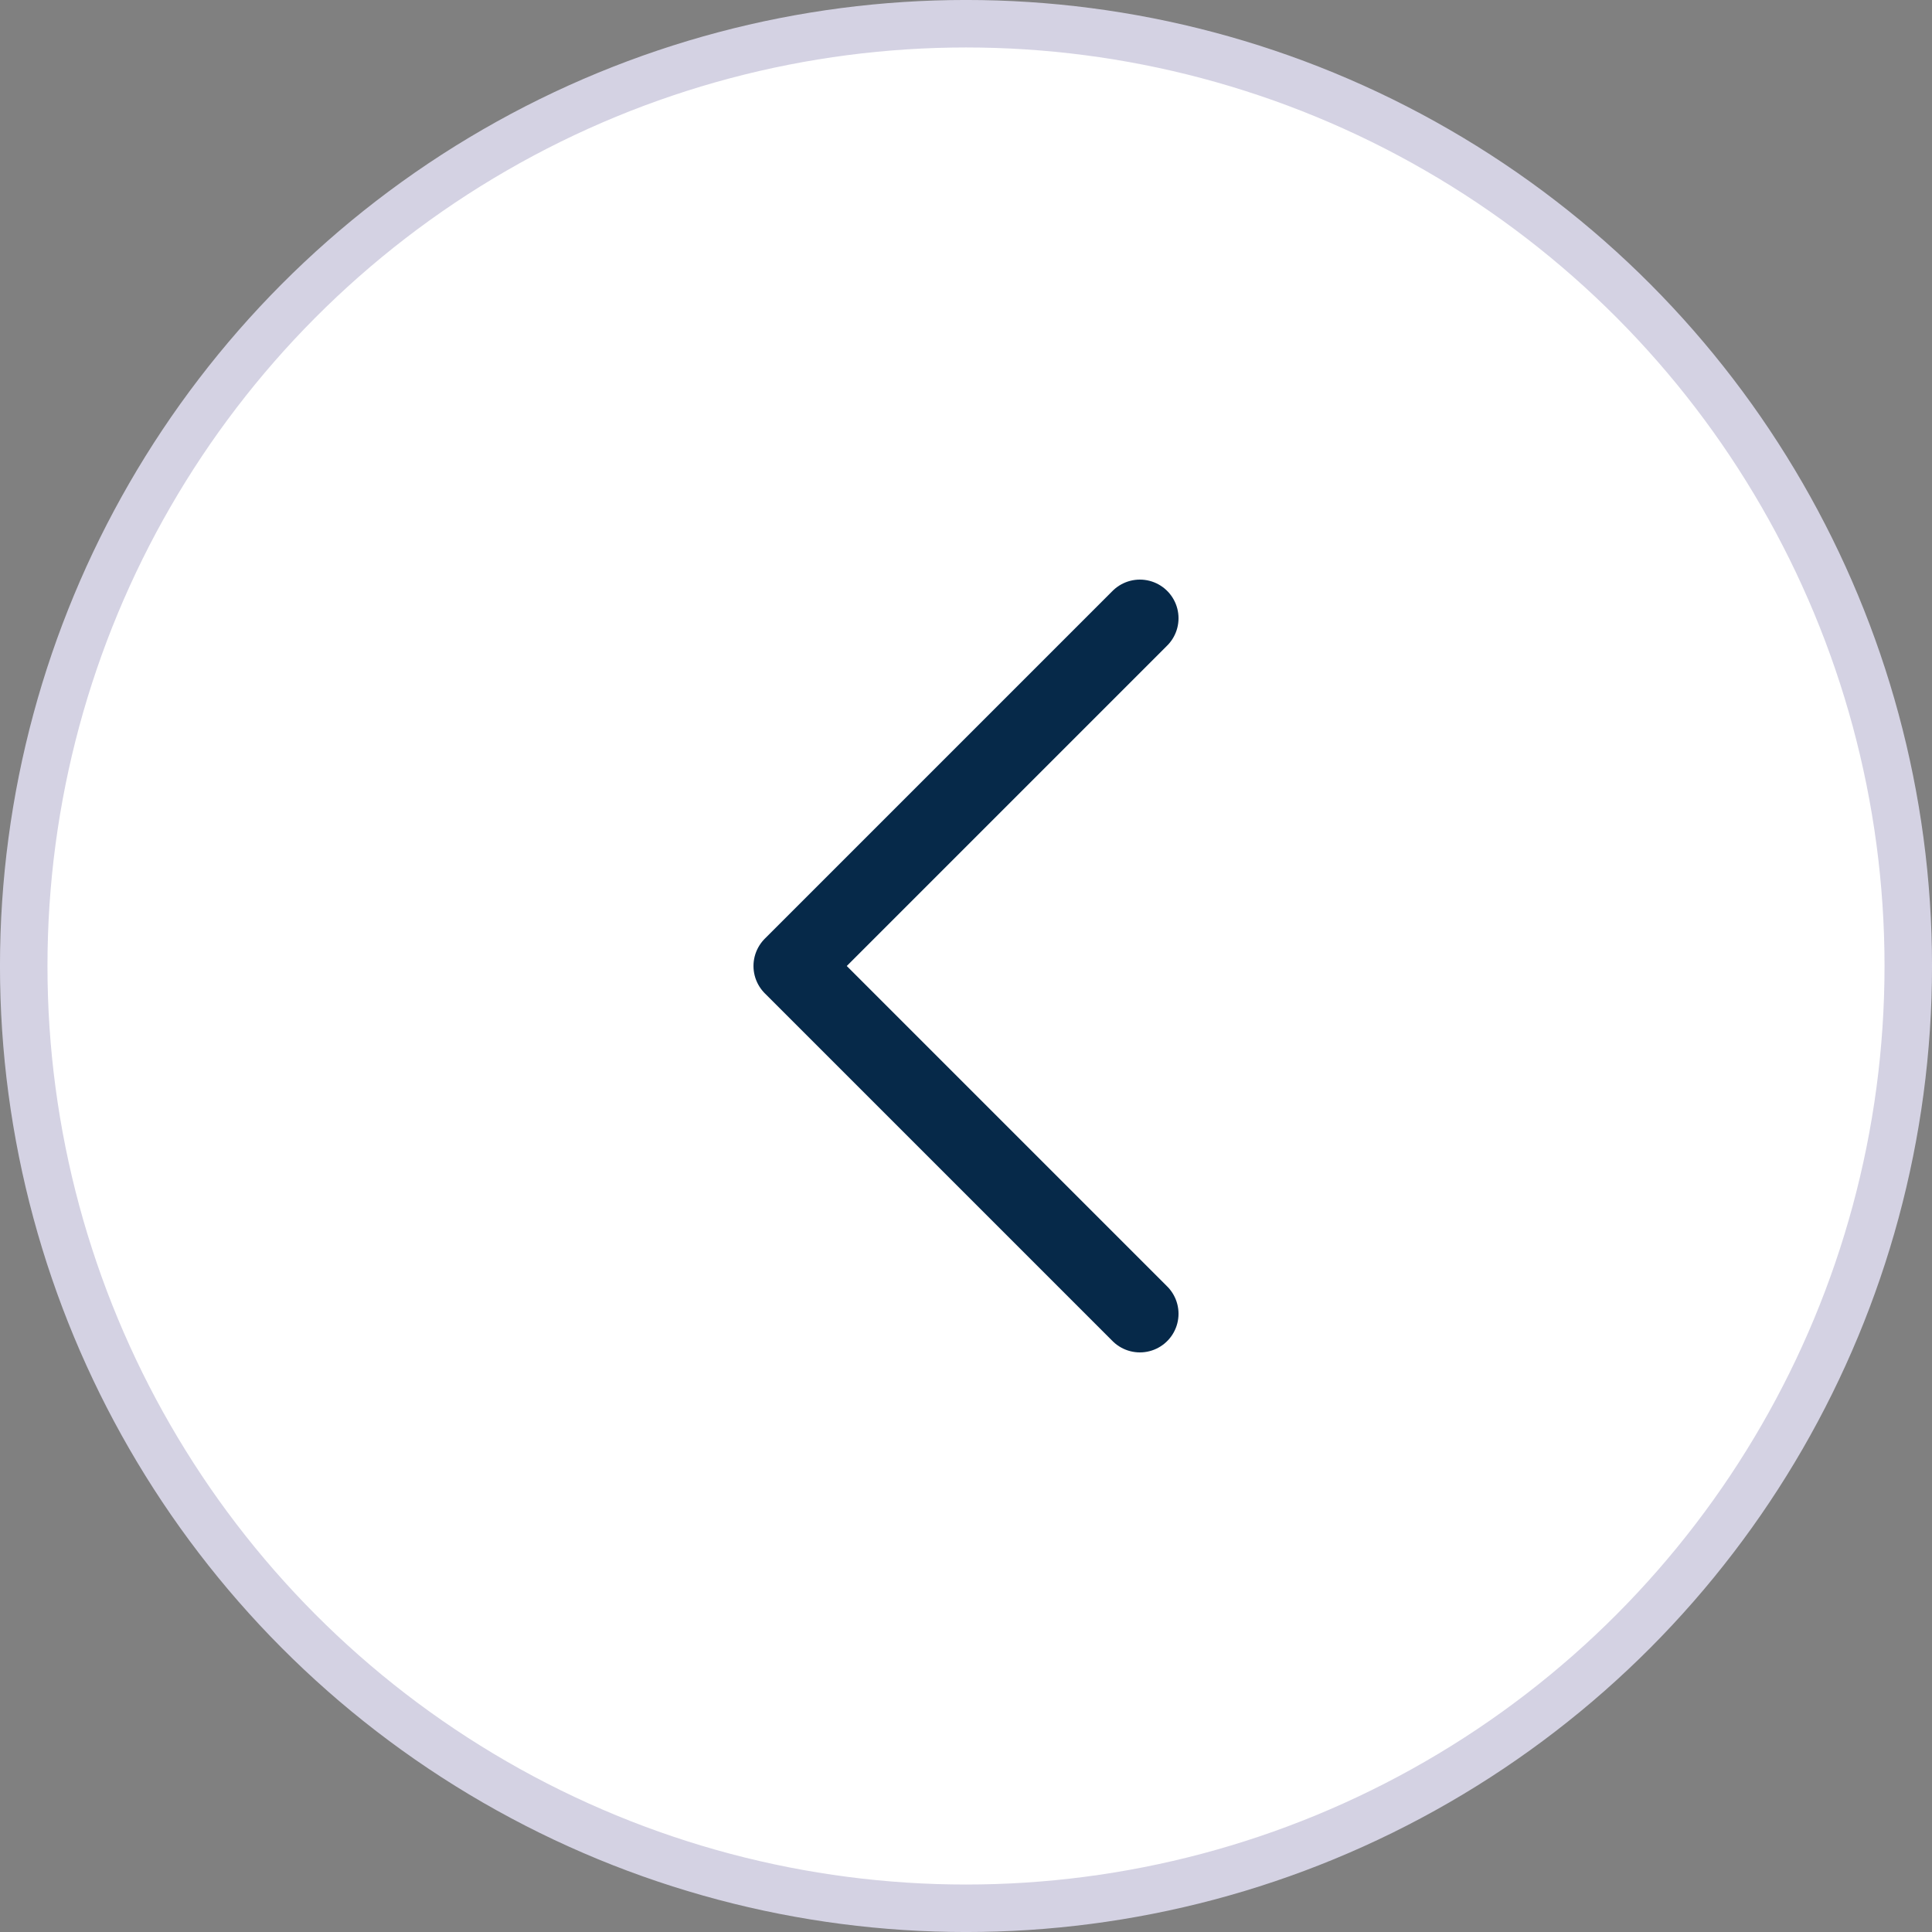 <svg width="50" height="50" viewBox="0 0 50 50" fill="none" xmlns="http://www.w3.org/2000/svg">
<rect x="0" y="0" width="50" height="50" fill="#808080" stroke="none"/>
<circle cx="25" cy="25" r="24.386" fill="white" stroke="#D4D2E3" stroke-width="1.229"/>
<path d="M29.5 16L20.5 25L29.5 34" stroke="#062949" stroke-width="2" stroke-linecap="round" stroke-linejoin="round"/>
</svg>
